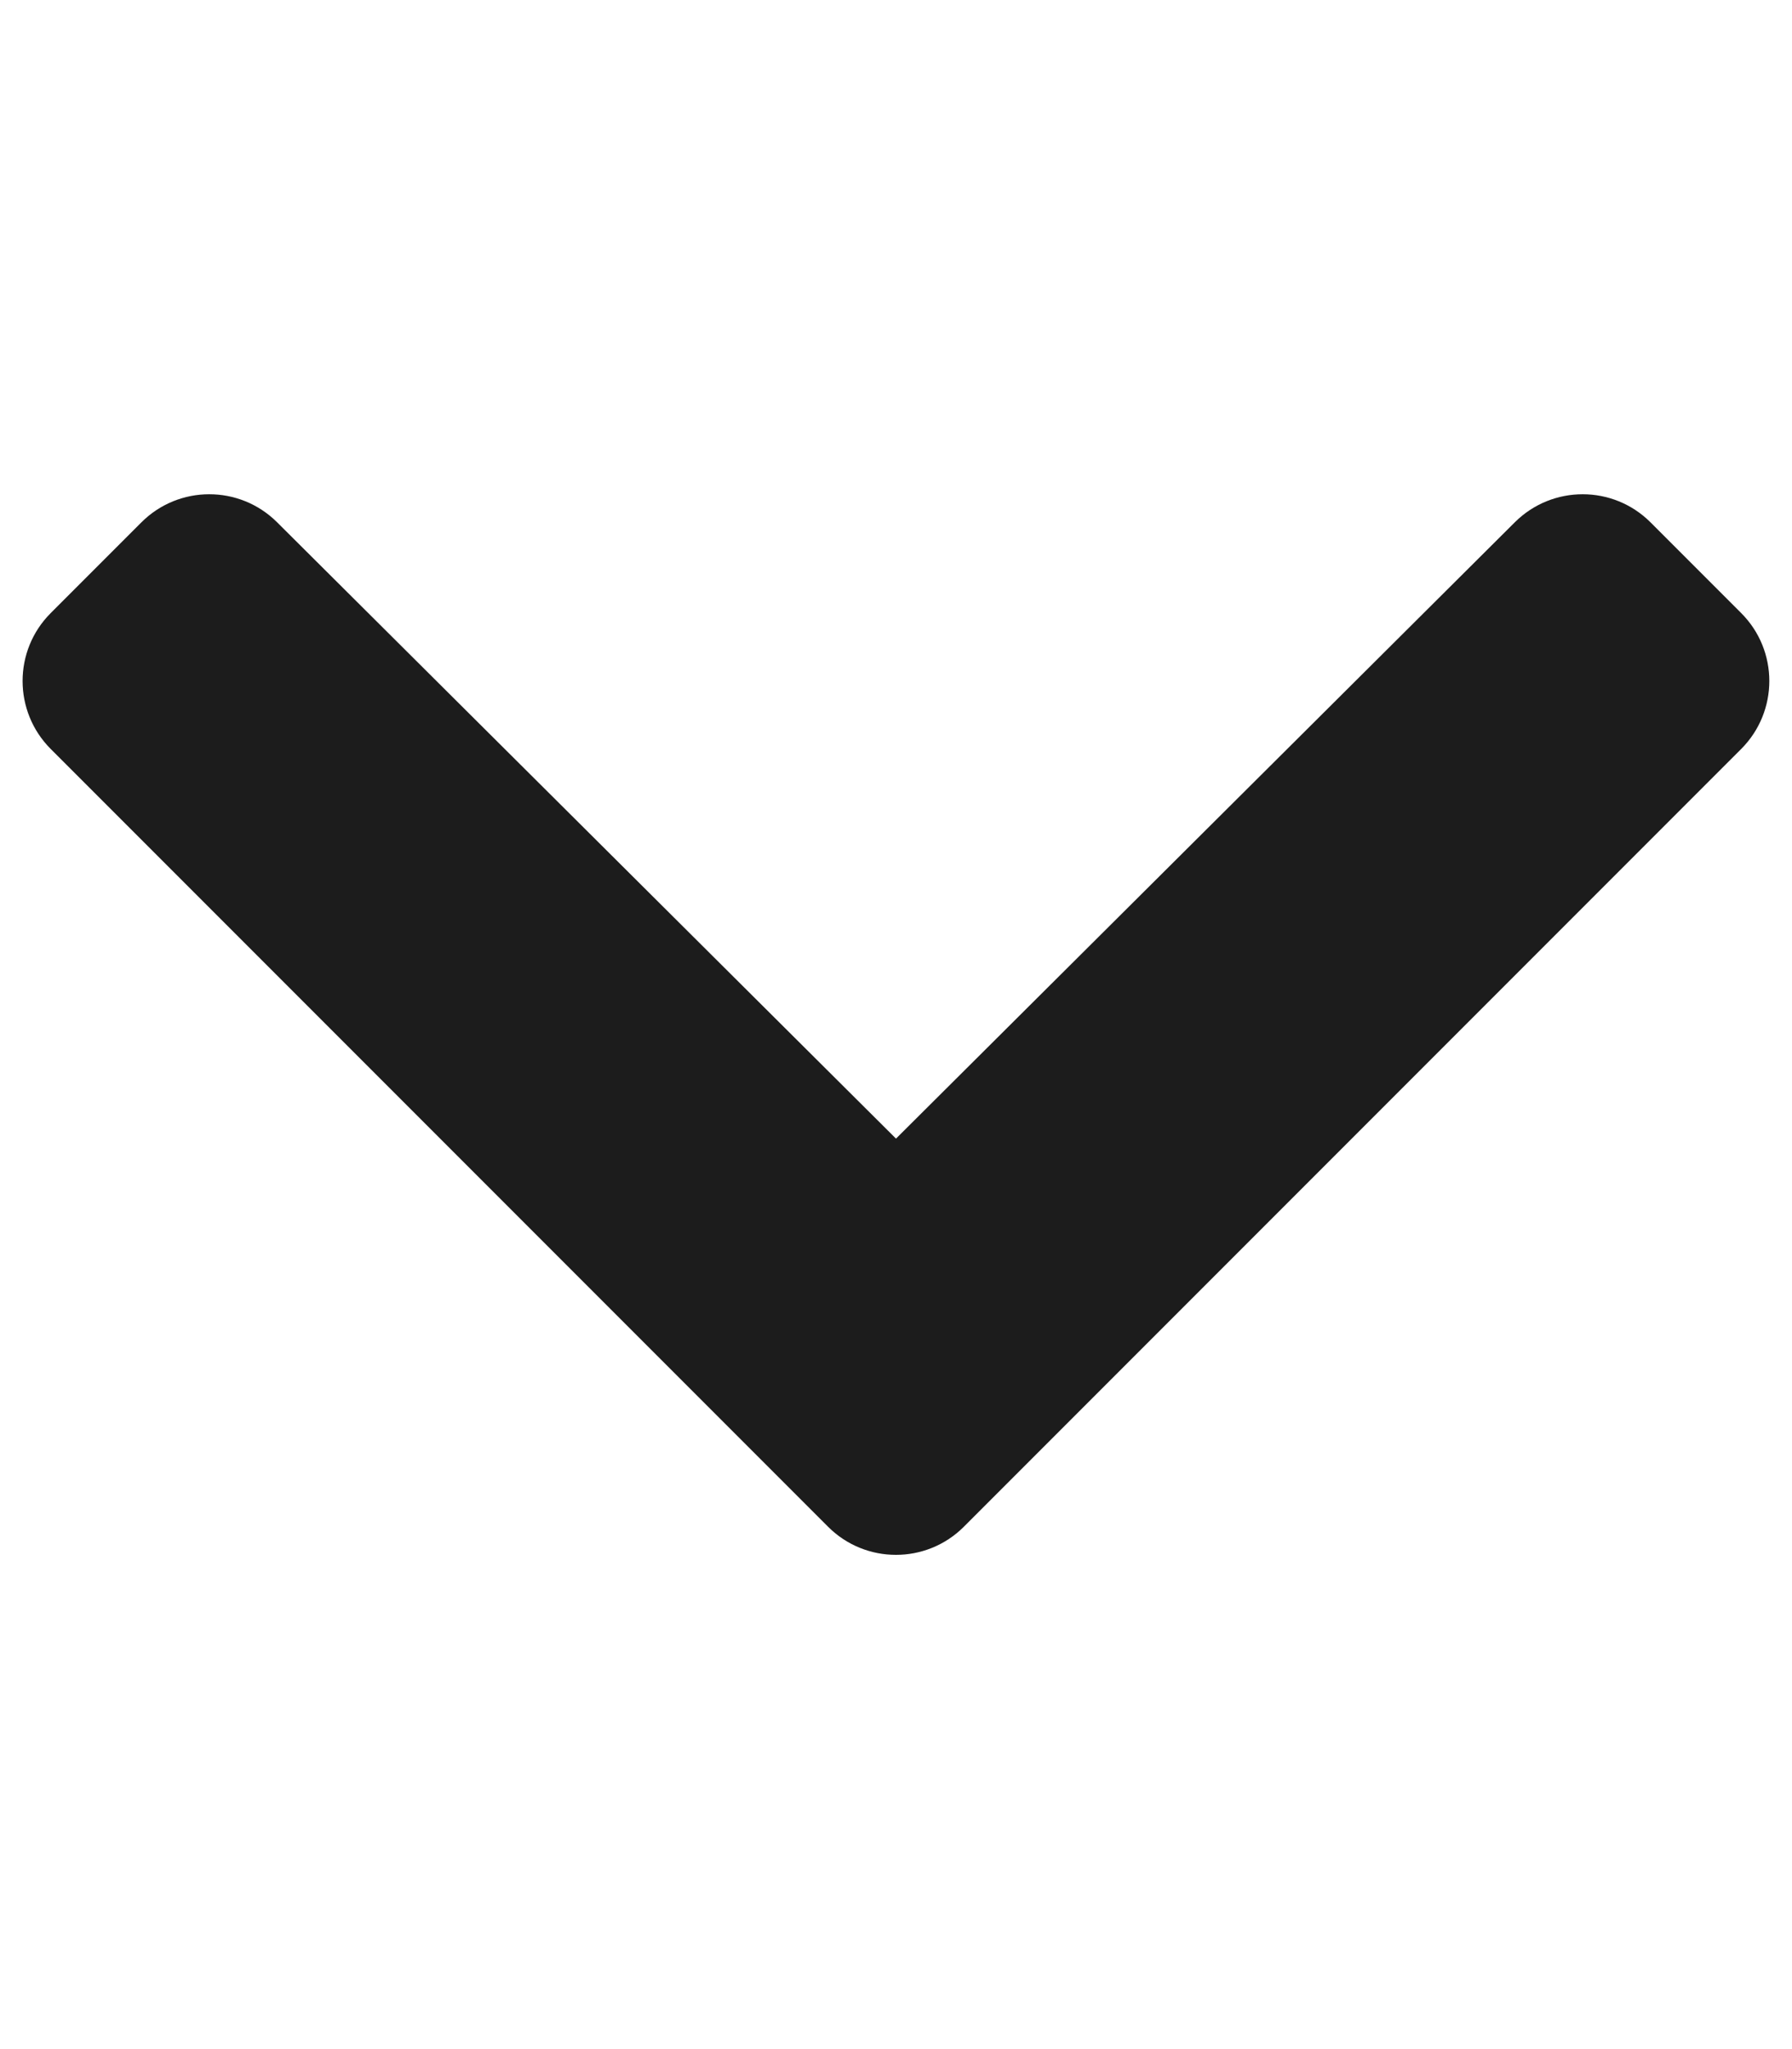 <svg width="21" height="24" viewBox="0 0 21 24" fill="none" xmlns="http://www.w3.org/2000/svg">
<path d="M9.704 17.882L0.594 8.772C0.155 8.332 0.155 7.62 0.594 7.181L1.657 6.118C2.095 5.68 2.806 5.679 3.246 6.116L10.5 13.336L17.753 6.116C18.193 5.679 18.904 5.68 19.342 6.118L20.405 7.181C20.844 7.62 20.844 8.332 20.405 8.772L11.295 17.882C10.856 18.321 10.143 18.321 9.704 17.882Z" fill="#1C1C1C"/>
</svg>
